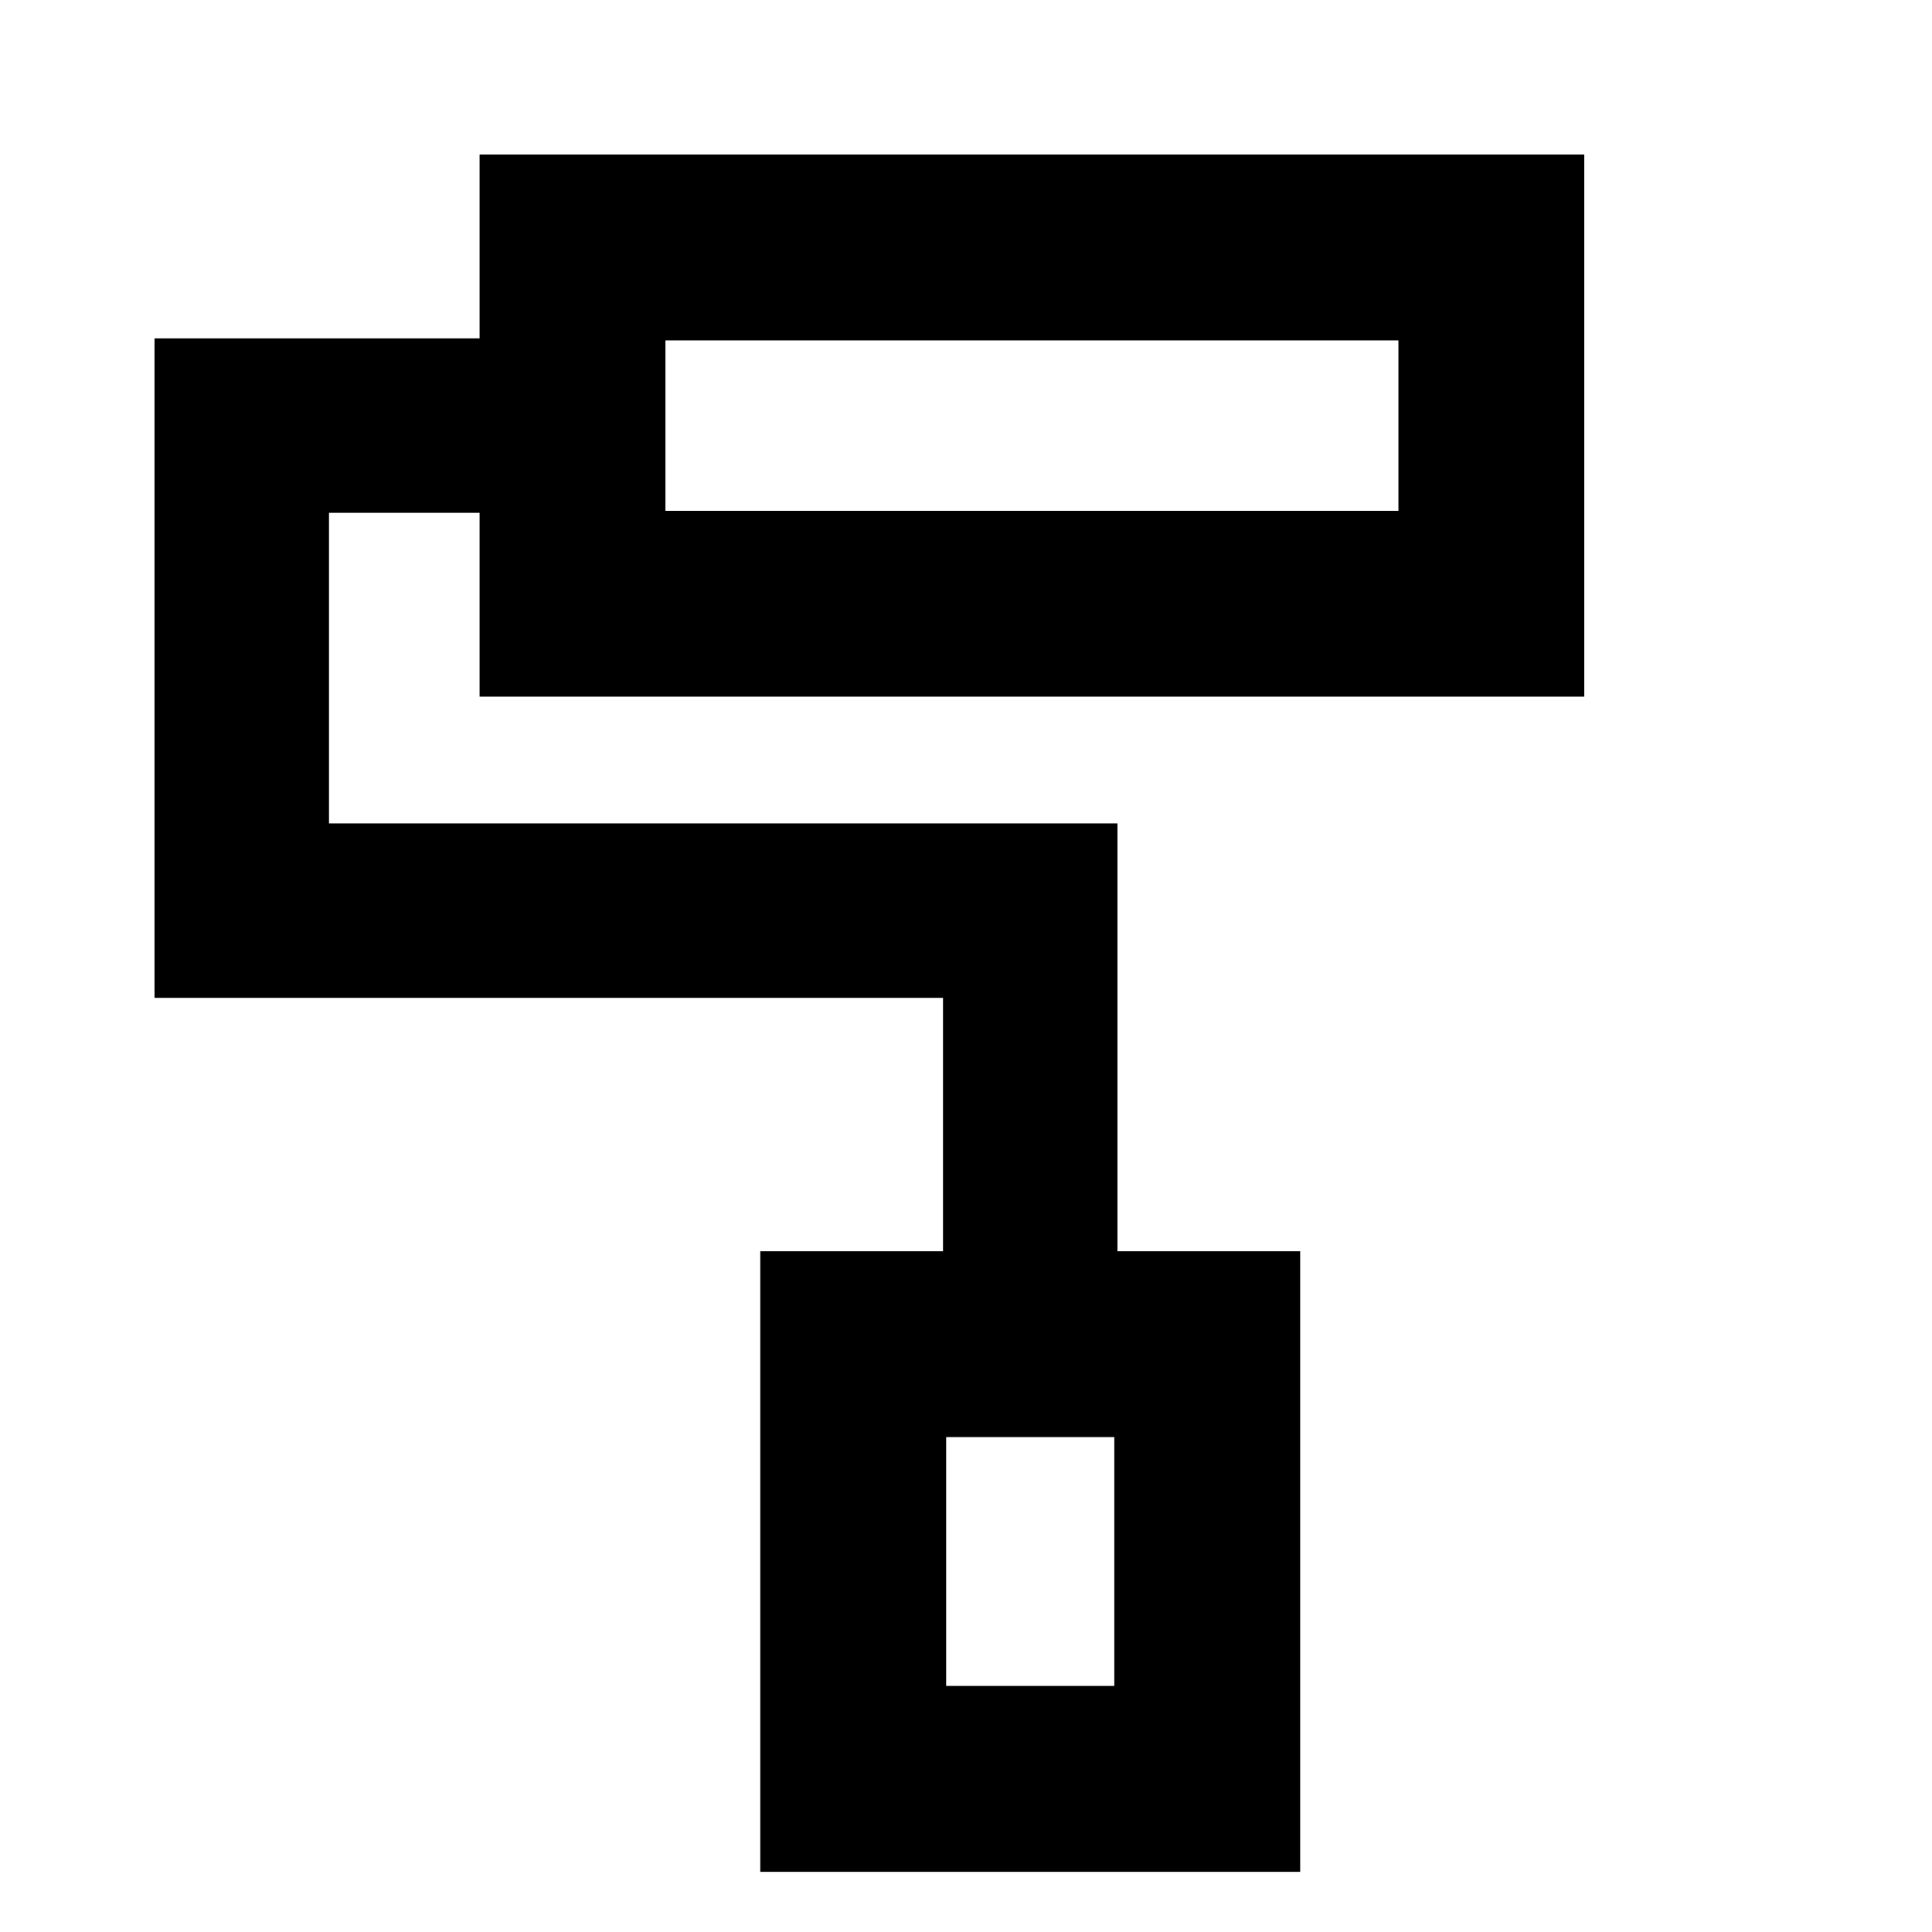 <svg xmlns="http://www.w3.org/2000/svg" height="20" viewBox="0 -960 960 960" width="20"><path d="M646.04-29.91H377.78v-308.35h90.79v-125.91H76.78v-327.7H238.3v-91.35h548.92v269.39H238.3v-91.34h-74.82v154.3h391.78v212.61h90.78v308.35Zm-175.91-92.35h83.57v-123.65h-83.57v123.65ZM330.65-706.17h364.22v-84.7H330.65v84.7Zm139.48 583.91h83.57-83.57ZM330.65-706.17v-84.7 84.7Z"/></svg>